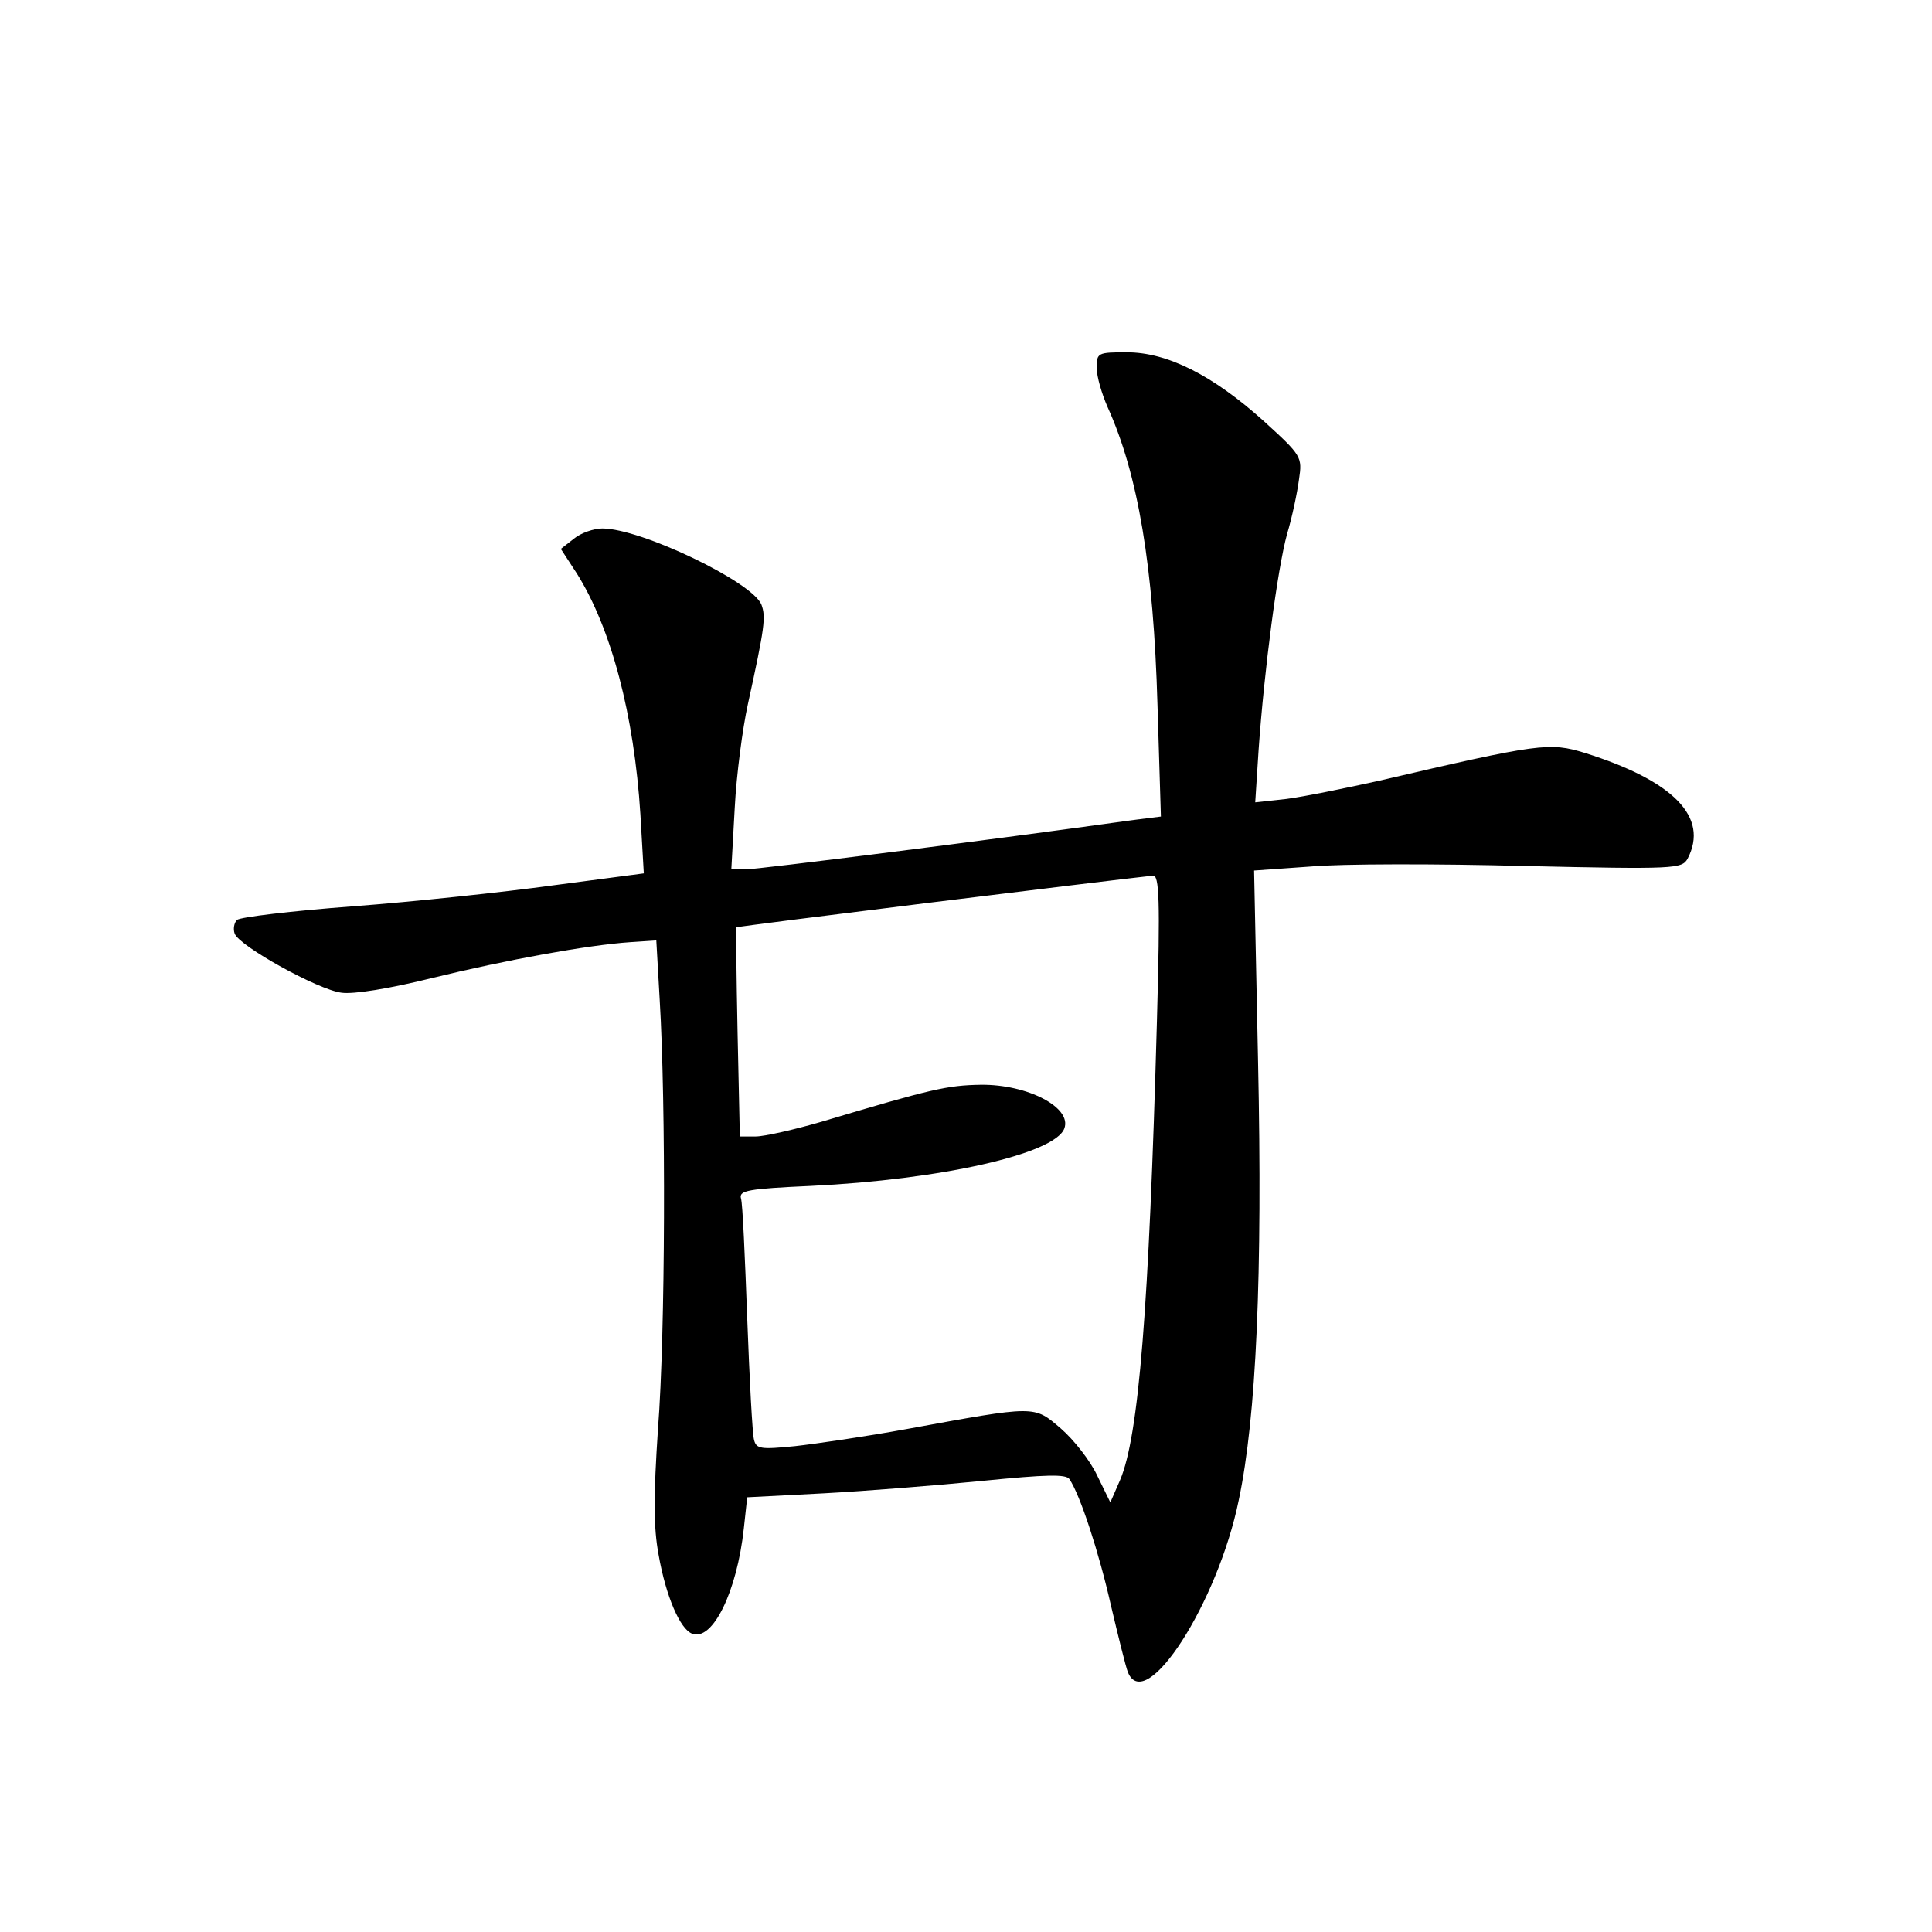 <?xml version="1.0" standalone="no"?>
<!DOCTYPE svg PUBLIC "-//W3C//DTD SVG 20010904//EN"
 "http://www.w3.org/TR/2001/REC-SVG-20010904/DTD/svg10.dtd">
<svg version="1.0" xmlns="http://www.w3.org/2000/svg"
 width="340pt" height="340pt" viewBox="0 0 340 340"
 preserveAspectRatio="xMidYMid meet">
<g transform="translate(0,340) scale(0.1,-0.1)"
fill="#000000" stroke="none">
<path d="M1930 2753 c0 -16 9 -46 19 -69 54 -119 81 -281 88 -525 l6 -196 -48
-6 c-250 -35 -662 -87 -683 -87 l-25 0 6 108 c3 59 14 141 23 182 30 137 32
154 24 176 -16 40 -212 134 -280 134 -15 0 -38 -8 -50 -18 l-23 -18 28 -43
c61 -97 101 -250 112 -424 l6 -104 -159 -21 c-87 -12 -247 -29 -353 -37 -107
-8 -199 -19 -204 -24 -5 -5 -7 -16 -4 -24 8 -22 147 -99 188 -104 21 -3 84 7
160 26 131 32 274 58 349 63 l45 3 6 -105 c11 -181 10 -588 -3 -754 -8 -121
-8 -173 1 -222 13 -74 38 -131 59 -139 36 -14 79 74 91 185 l6 55 135 7 c74 4
200 14 280 22 111 11 146 12 152 3 19 -28 52 -129 73 -222 13 -55 26 -108 30
-118 31 -75 158 122 195 303 31 147 42 395 34 771 l-7 337 99 7 c54 5 224 5
376 1 267 -6 278 -5 288 13 38 73 -25 137 -181 186 -62 19 -79 17 -362 -49
-59 -13 -132 -28 -163 -32 l-55 -6 6 93 c10 141 33 317 50 379 9 30 18 73 21
96 6 40 5 42 -62 103 -90 81 -170 121 -241 121 -51 0 -53 -1 -53 -27z m106
-1150 c-14 -507 -32 -731 -65 -808 l-17 -39 -23 47 c-12 26 -41 63 -64 83 -48
41 -42 41 -272 -1 -71 -13 -160 -26 -196 -30 -60 -6 -68 -5 -72 11 -3 11 -8
107 -12 214 -4 107 -8 202 -11 211 -4 14 13 17 123 22 228 11 429 56 446 101
14 37 -65 78 -147 77 -59 -1 -86 -7 -280 -65 -48 -14 -101 -26 -116 -26 l-28
0 -4 183 c-2 100 -3 183 -2 185 1 2 658 83 733 91 11 1 13 -40 7 -256z"/>
</g>
</svg>
